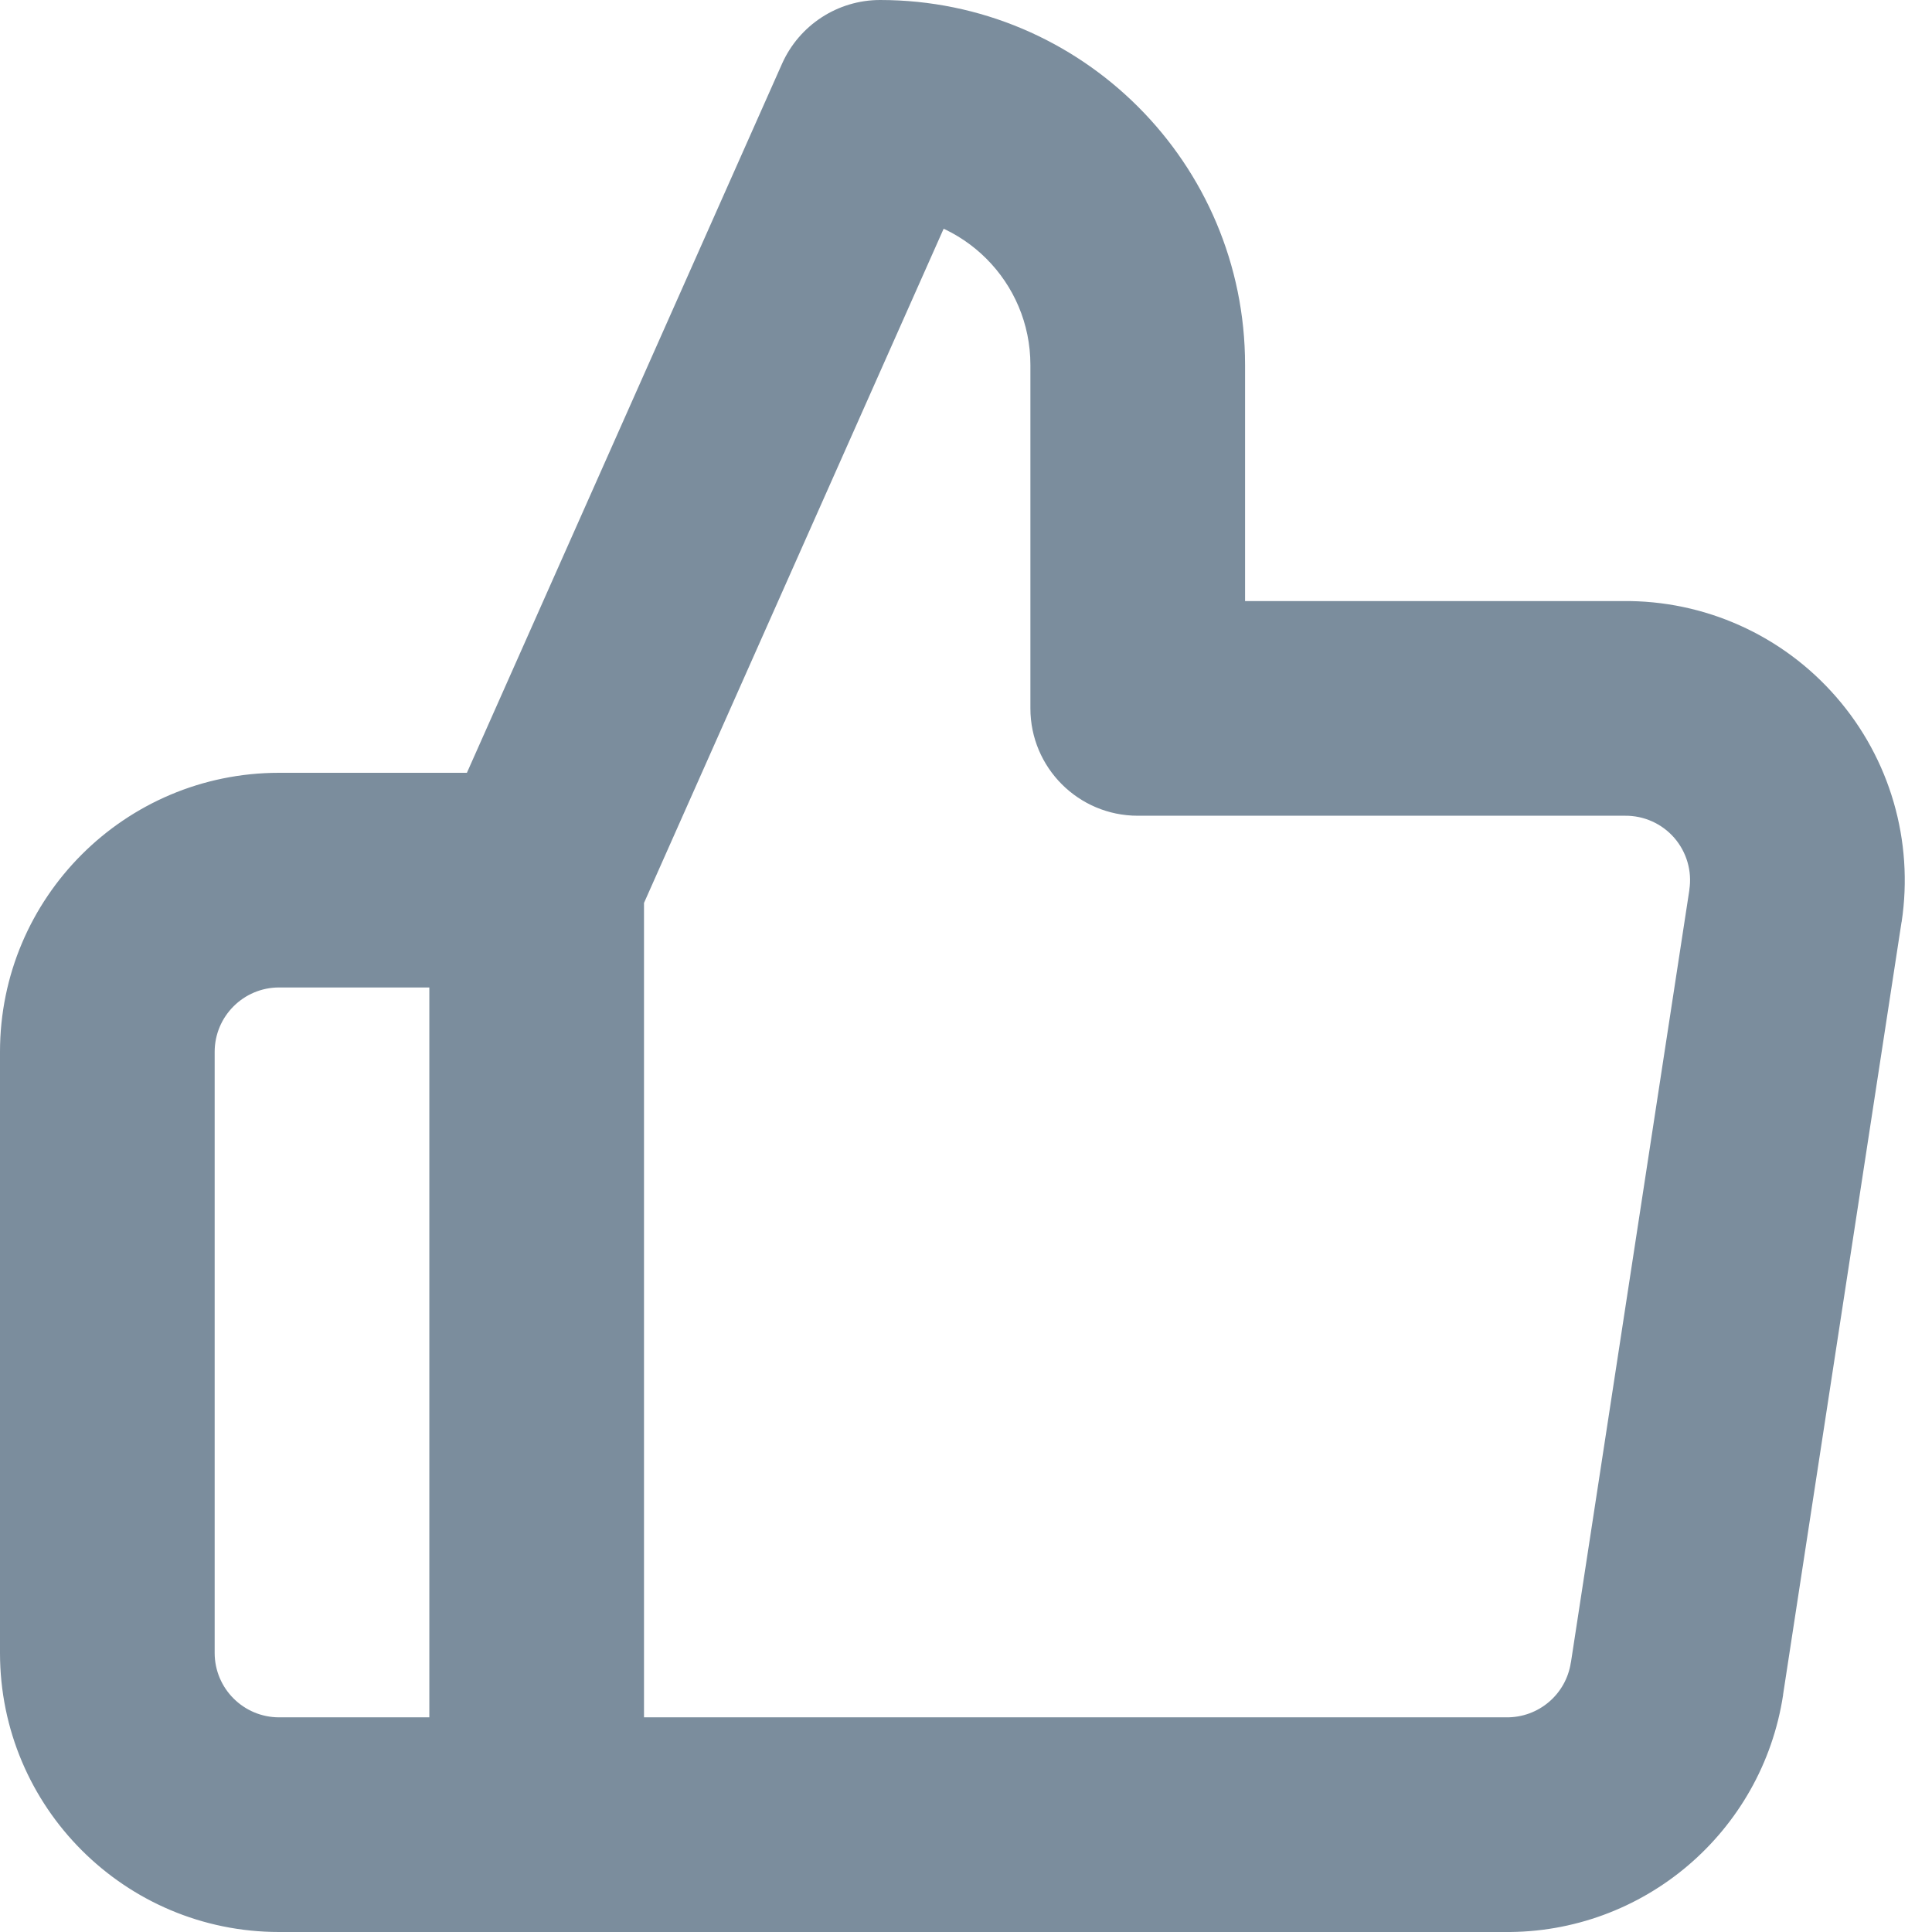 <svg width="18" height="18" fill="#7B8D9D" viewBox="0 0 18 18" xmlns="http://www.w3.org/2000/svg">
<path d="M10.6 6.6H9.6C9.6 7.152 10.048 7.6 10.6 7.6V6.6ZM8.2 1L8.2 0C7.805 0 7.447 0.233 7.286 0.594L8.2 1ZM5 8.2L4.086 7.794C4.029 7.922 4 8.06 4 8.2H5ZM5 17H4C4 17.552 4.448 18 5 18V17ZM14.024 17L14.035 16H14.024V17ZM15.624 15.64L14.636 15.488L14.635 15.49L15.624 15.64ZM16.728 8.44L17.716 8.592L17.717 8.59L16.728 8.44ZM15.128 6.6V7.6L15.139 7.6L15.128 6.6ZM5 18C5.552 18 6 17.552 6 17C6 16.448 5.552 16 5 16V18ZM5 9.2C5.552 9.2 6 8.752 6 8.2C6 7.648 5.552 7.2 5 7.2V9.2ZM11.6 6.6V3.4H9.6V6.6H11.6ZM11.6 3.4C11.6 1.522 10.078 0 8.2 0L8.2 2C8.973 2 9.6 2.627 9.6 3.4H11.6ZM7.286 0.594L4.086 7.794L5.914 8.606L9.114 1.406L7.286 0.594ZM4 8.2V17H6V8.2H4ZM5 18H14.024V16H5V18ZM14.013 18C15.309 18.015 16.418 17.072 16.613 15.79L14.635 15.49C14.59 15.786 14.335 16.003 14.035 16L14.013 18ZM16.612 15.792L17.716 8.592L15.74 8.288L14.636 15.488L16.612 15.792ZM17.717 8.59C17.831 7.836 17.609 7.069 17.108 6.494L15.599 7.806C15.714 7.939 15.766 8.116 15.739 8.29L17.717 8.59ZM17.108 6.494C16.608 5.918 15.88 5.591 15.117 5.6L15.139 7.6C15.315 7.598 15.483 7.673 15.599 7.806L17.108 6.494ZM15.128 5.6H10.6V7.6H15.128V5.6ZM5 16H2.6V18H5V16ZM2.6 16C2.269 16 2 15.731 2 15.4H0C0 16.836 1.164 18 2.6 18V16ZM2 15.4V9.8H0V15.4H2ZM2 9.8C2 9.469 2.269 9.2 2.6 9.2V7.2C1.164 7.2 0 8.364 0 9.8H2ZM2.6 9.2H5V7.2H2.6V9.2Z" />
</svg>
